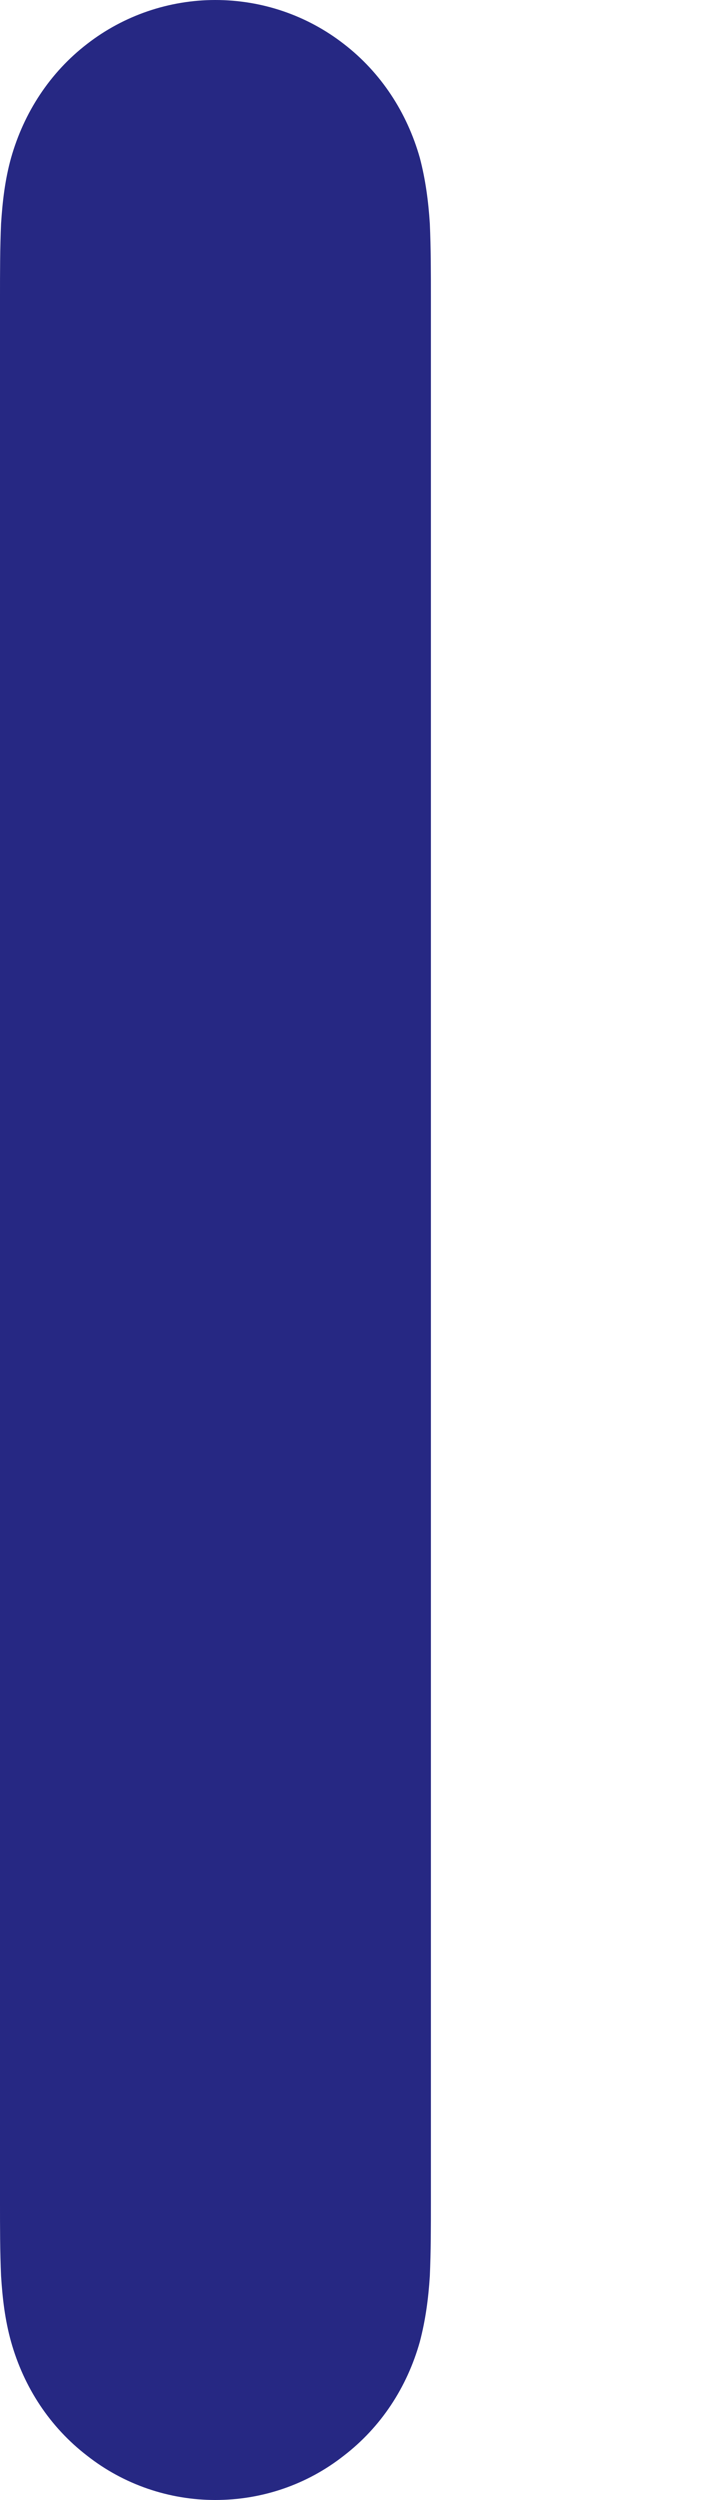 <svg width="2" height="7" viewBox="0 0 2 7" fill="none" xmlns="http://www.w3.org/2000/svg">
<path fill-rule="evenodd" clip-rule="evenodd" d="M1.176 0.442C1.14 0.315 1.067 0.203 0.963 0.123C0.86 0.043 0.734 0 0.603 0C0.474 0 0.347 0.043 0.244 0.123C0.14 0.203 0.067 0.315 0.031 0.442C0.014 0.503 0.007 0.564 0.003 0.626C0 0.695 0 0.764 0 0.833V6.167C0 6.236 0 6.304 0.003 6.373C0.007 6.436 0.014 6.496 0.031 6.557C0.067 6.685 0.14 6.796 0.244 6.876C0.347 6.957 0.474 7 0.603 7C0.734 7 0.86 6.957 0.963 6.876C1.067 6.796 1.14 6.685 1.176 6.557C1.192 6.496 1.2 6.436 1.204 6.373C1.207 6.304 1.207 6.236 1.207 6.167V0.833C1.207 0.764 1.207 0.695 1.204 0.626C1.2 0.564 1.192 0.503 1.176 0.442V0.442Z" fill="#262883"/>
</svg>
